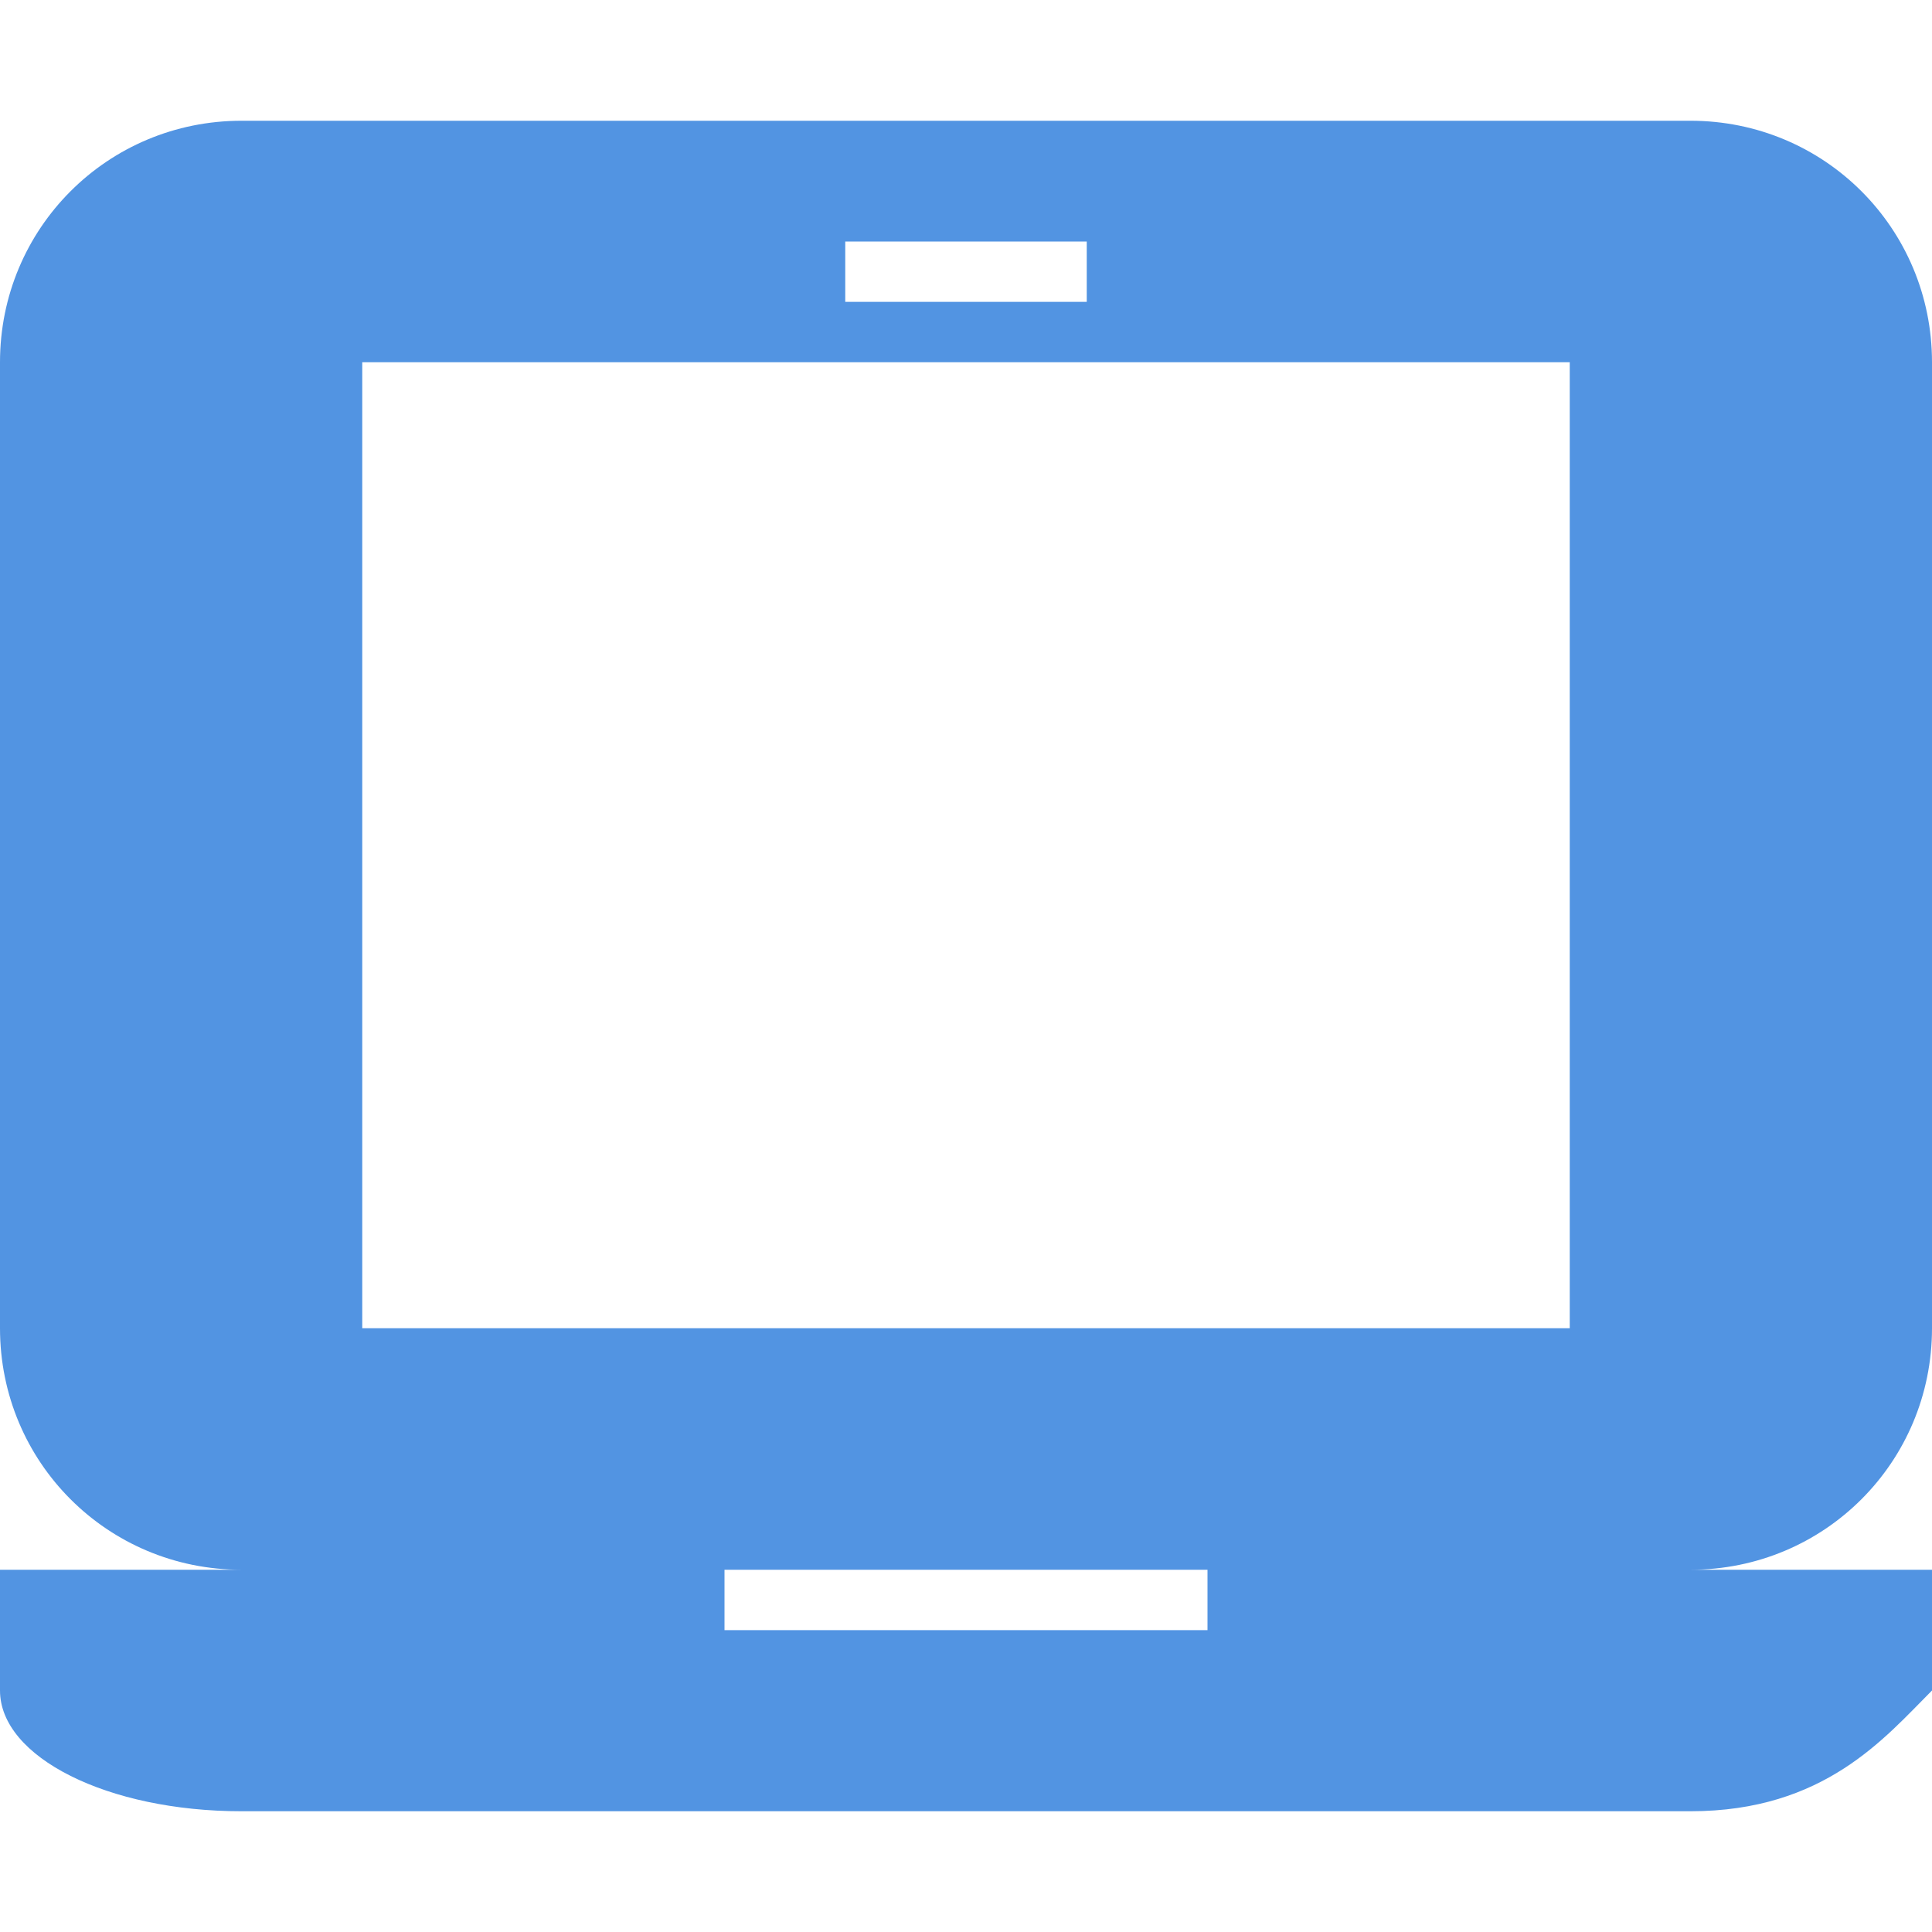 <svg xmlns="http://www.w3.org/2000/svg" width="12pt" height="12pt" version="1.1" viewBox="0 0 12 12">
 <g>
  <path style="fill:rgb(32.157%,58.039%,88.627%)" d="M 1.5 0.75 C 0.668 0.75 0 1.418 0 2.25 L 0 8.25 C 0 9.082 0.668 9.75 1.5 9.75 L 0 9.75 L 0 10.5 C 0 10.914 0.668 11.25 1.5 11.25 L 10.5 11.25 C 11.332 11.25 11.707 10.793 12 10.5 L 12 9.75 L 10.5 9.75 C 11.332 9.75 12 9.082 12 8.25 L 12 2.25 C 12 1.418 11.332 0.75 10.5 0.75 Z M 5.25 1.5 L 6.75 1.5 L 6.75 1.875 L 5.25 1.875 Z M 2.25 2.25 L 9.75 2.25 L 9.75 8.25 L 2.25 8.25 Z M 4.5 9.75 L 7.5 9.75 L 7.5 10.125 L 4.5 10.125 Z M 4.5 9.75"/>
 </g>
</svg>
